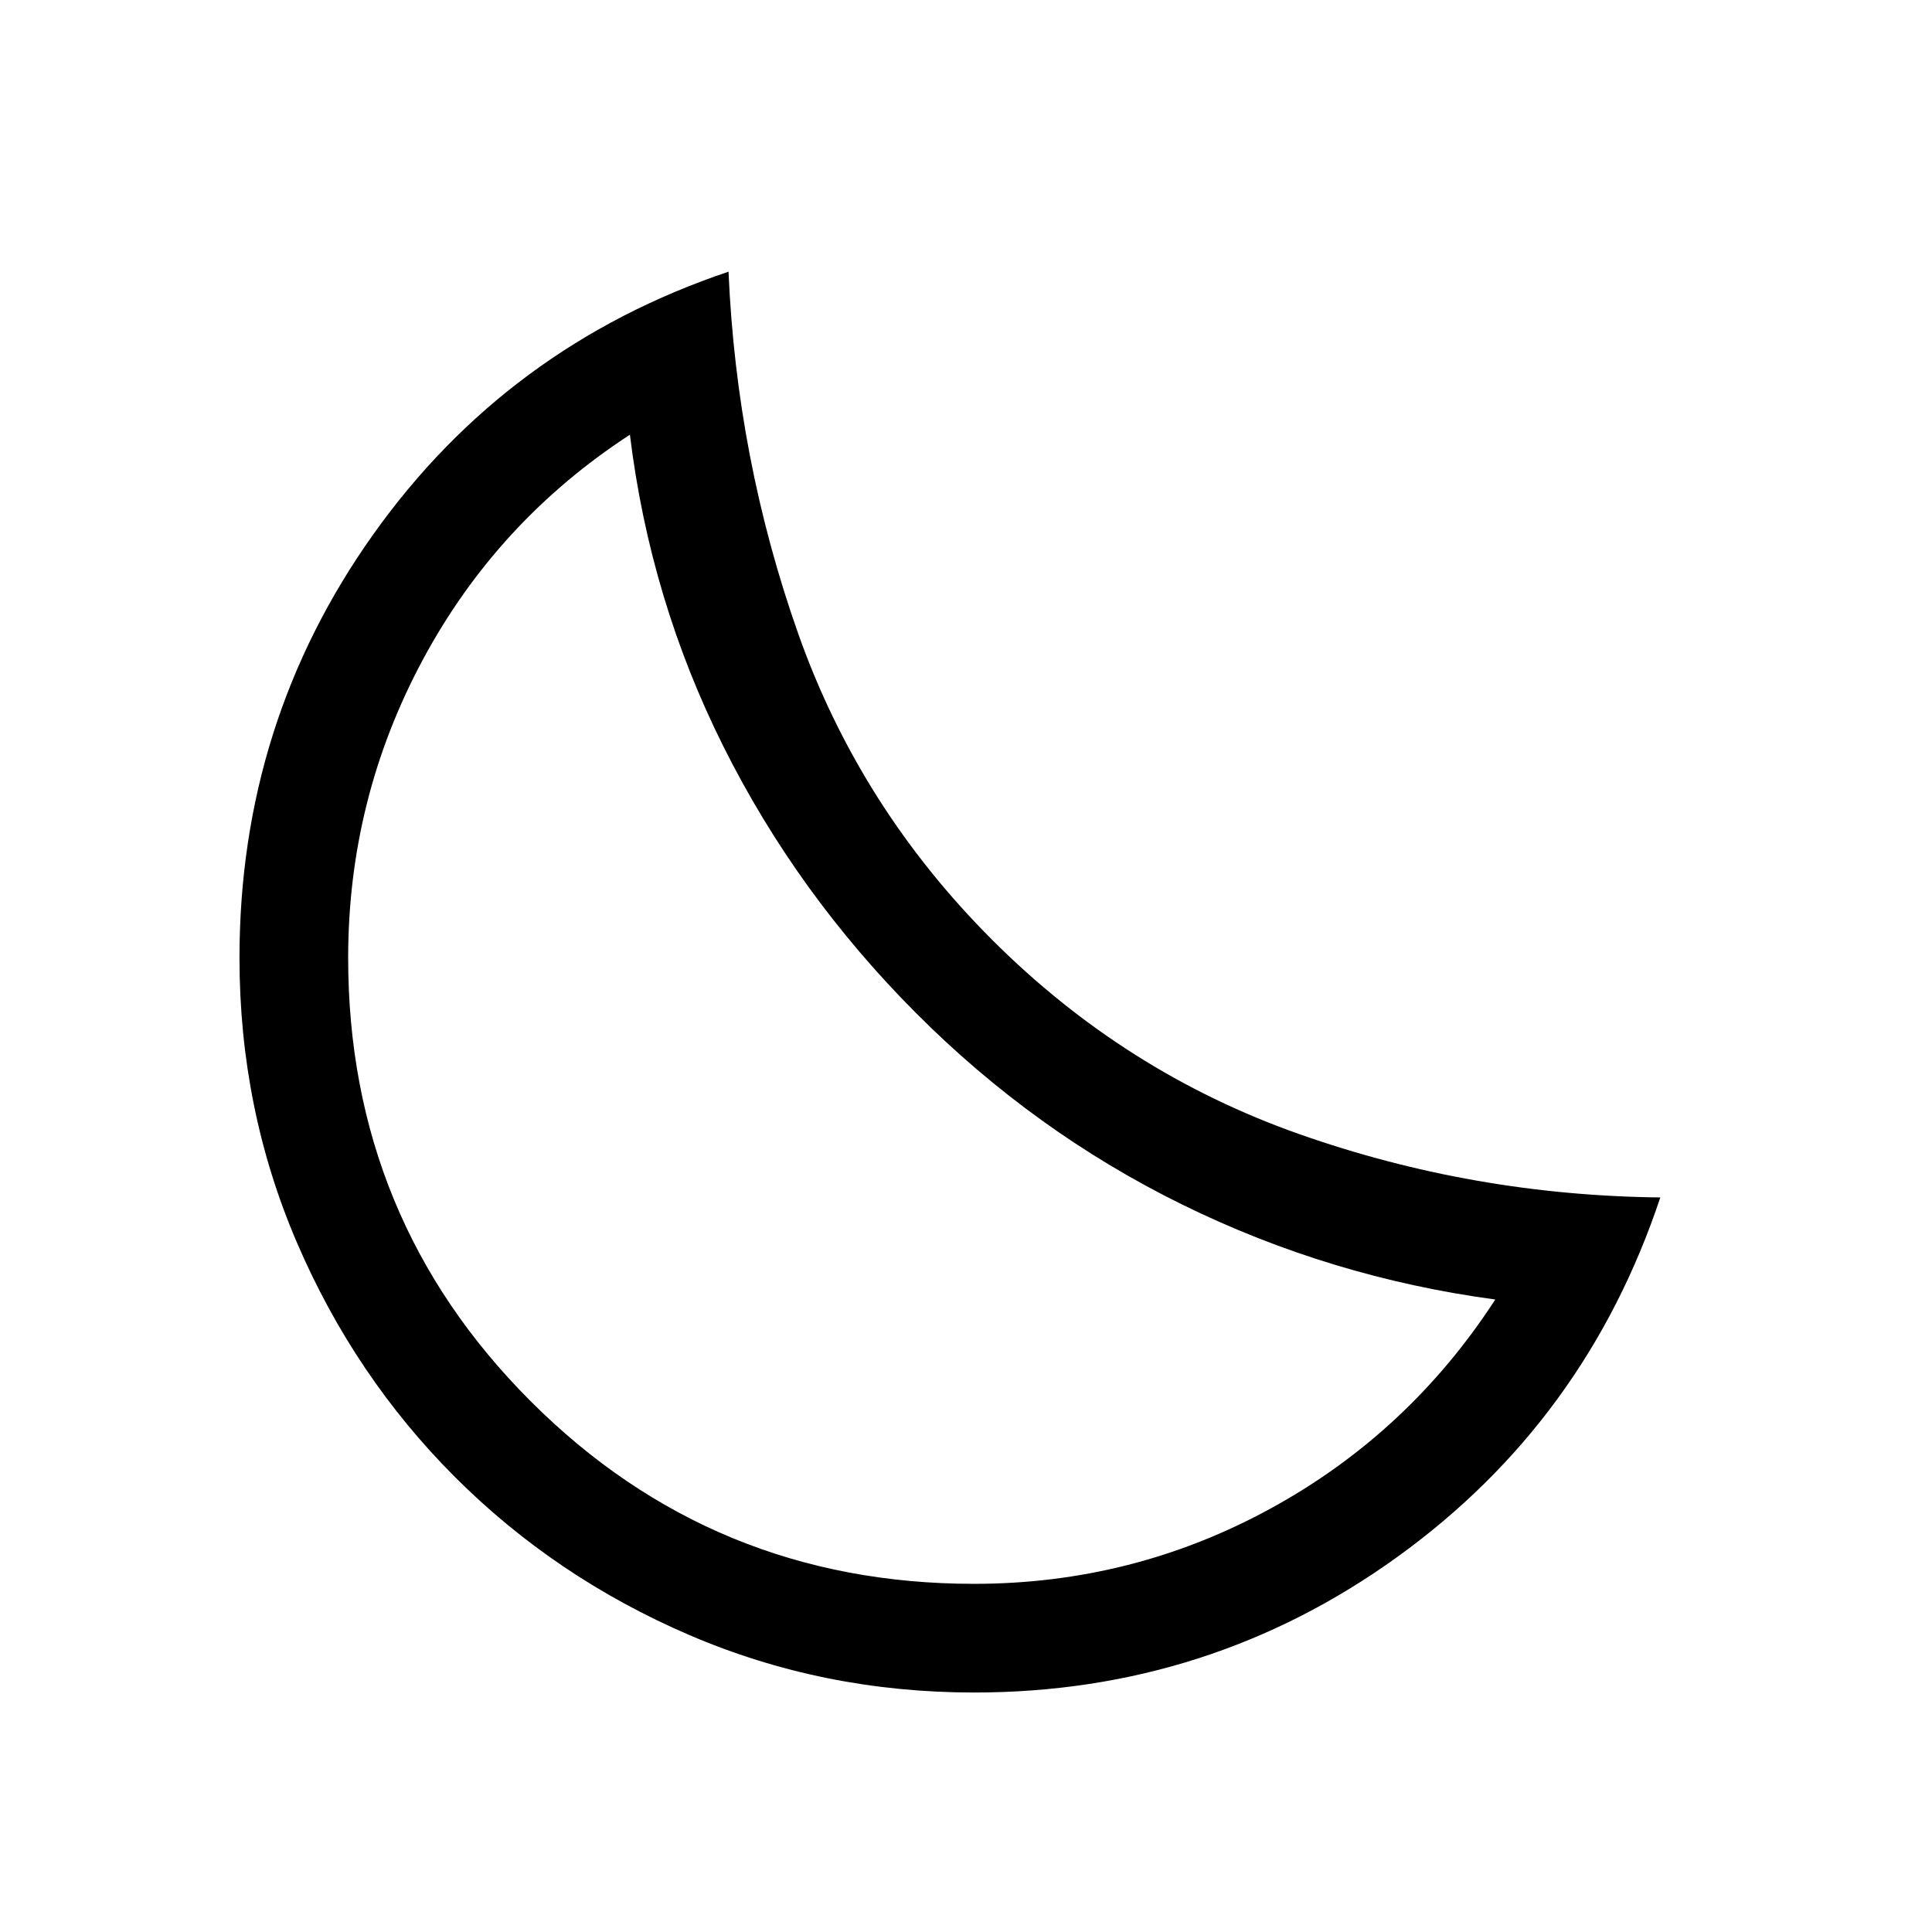 <svg xmlns="http://www.w3.org/2000/svg" height="24px" viewBox="0 -960 960 960" width="24px" fill="#000000"><path d="M484-119q-75.09 0-141.57-28.6-66.48-28.6-116.36-78.47-49.87-49.88-78.47-116.36Q119-408.91 119-484q0-117 66.5-210.5T362-825q4 93 34.5 179.5T493-493q66 66 152.5 96.5T825-365q-37 111-130.5 178.5T484-119Zm0-54q79 0 147.5-37.5T743-314.28q-82-11.03-155.5-47.15Q514-397.56 455-456.78 396-516 359.5-589T313-744q-66 43-103 112t-37 148q0 129.58 90.71 220.29Q354.42-173 484-173Zm-29-284Z"/></svg>